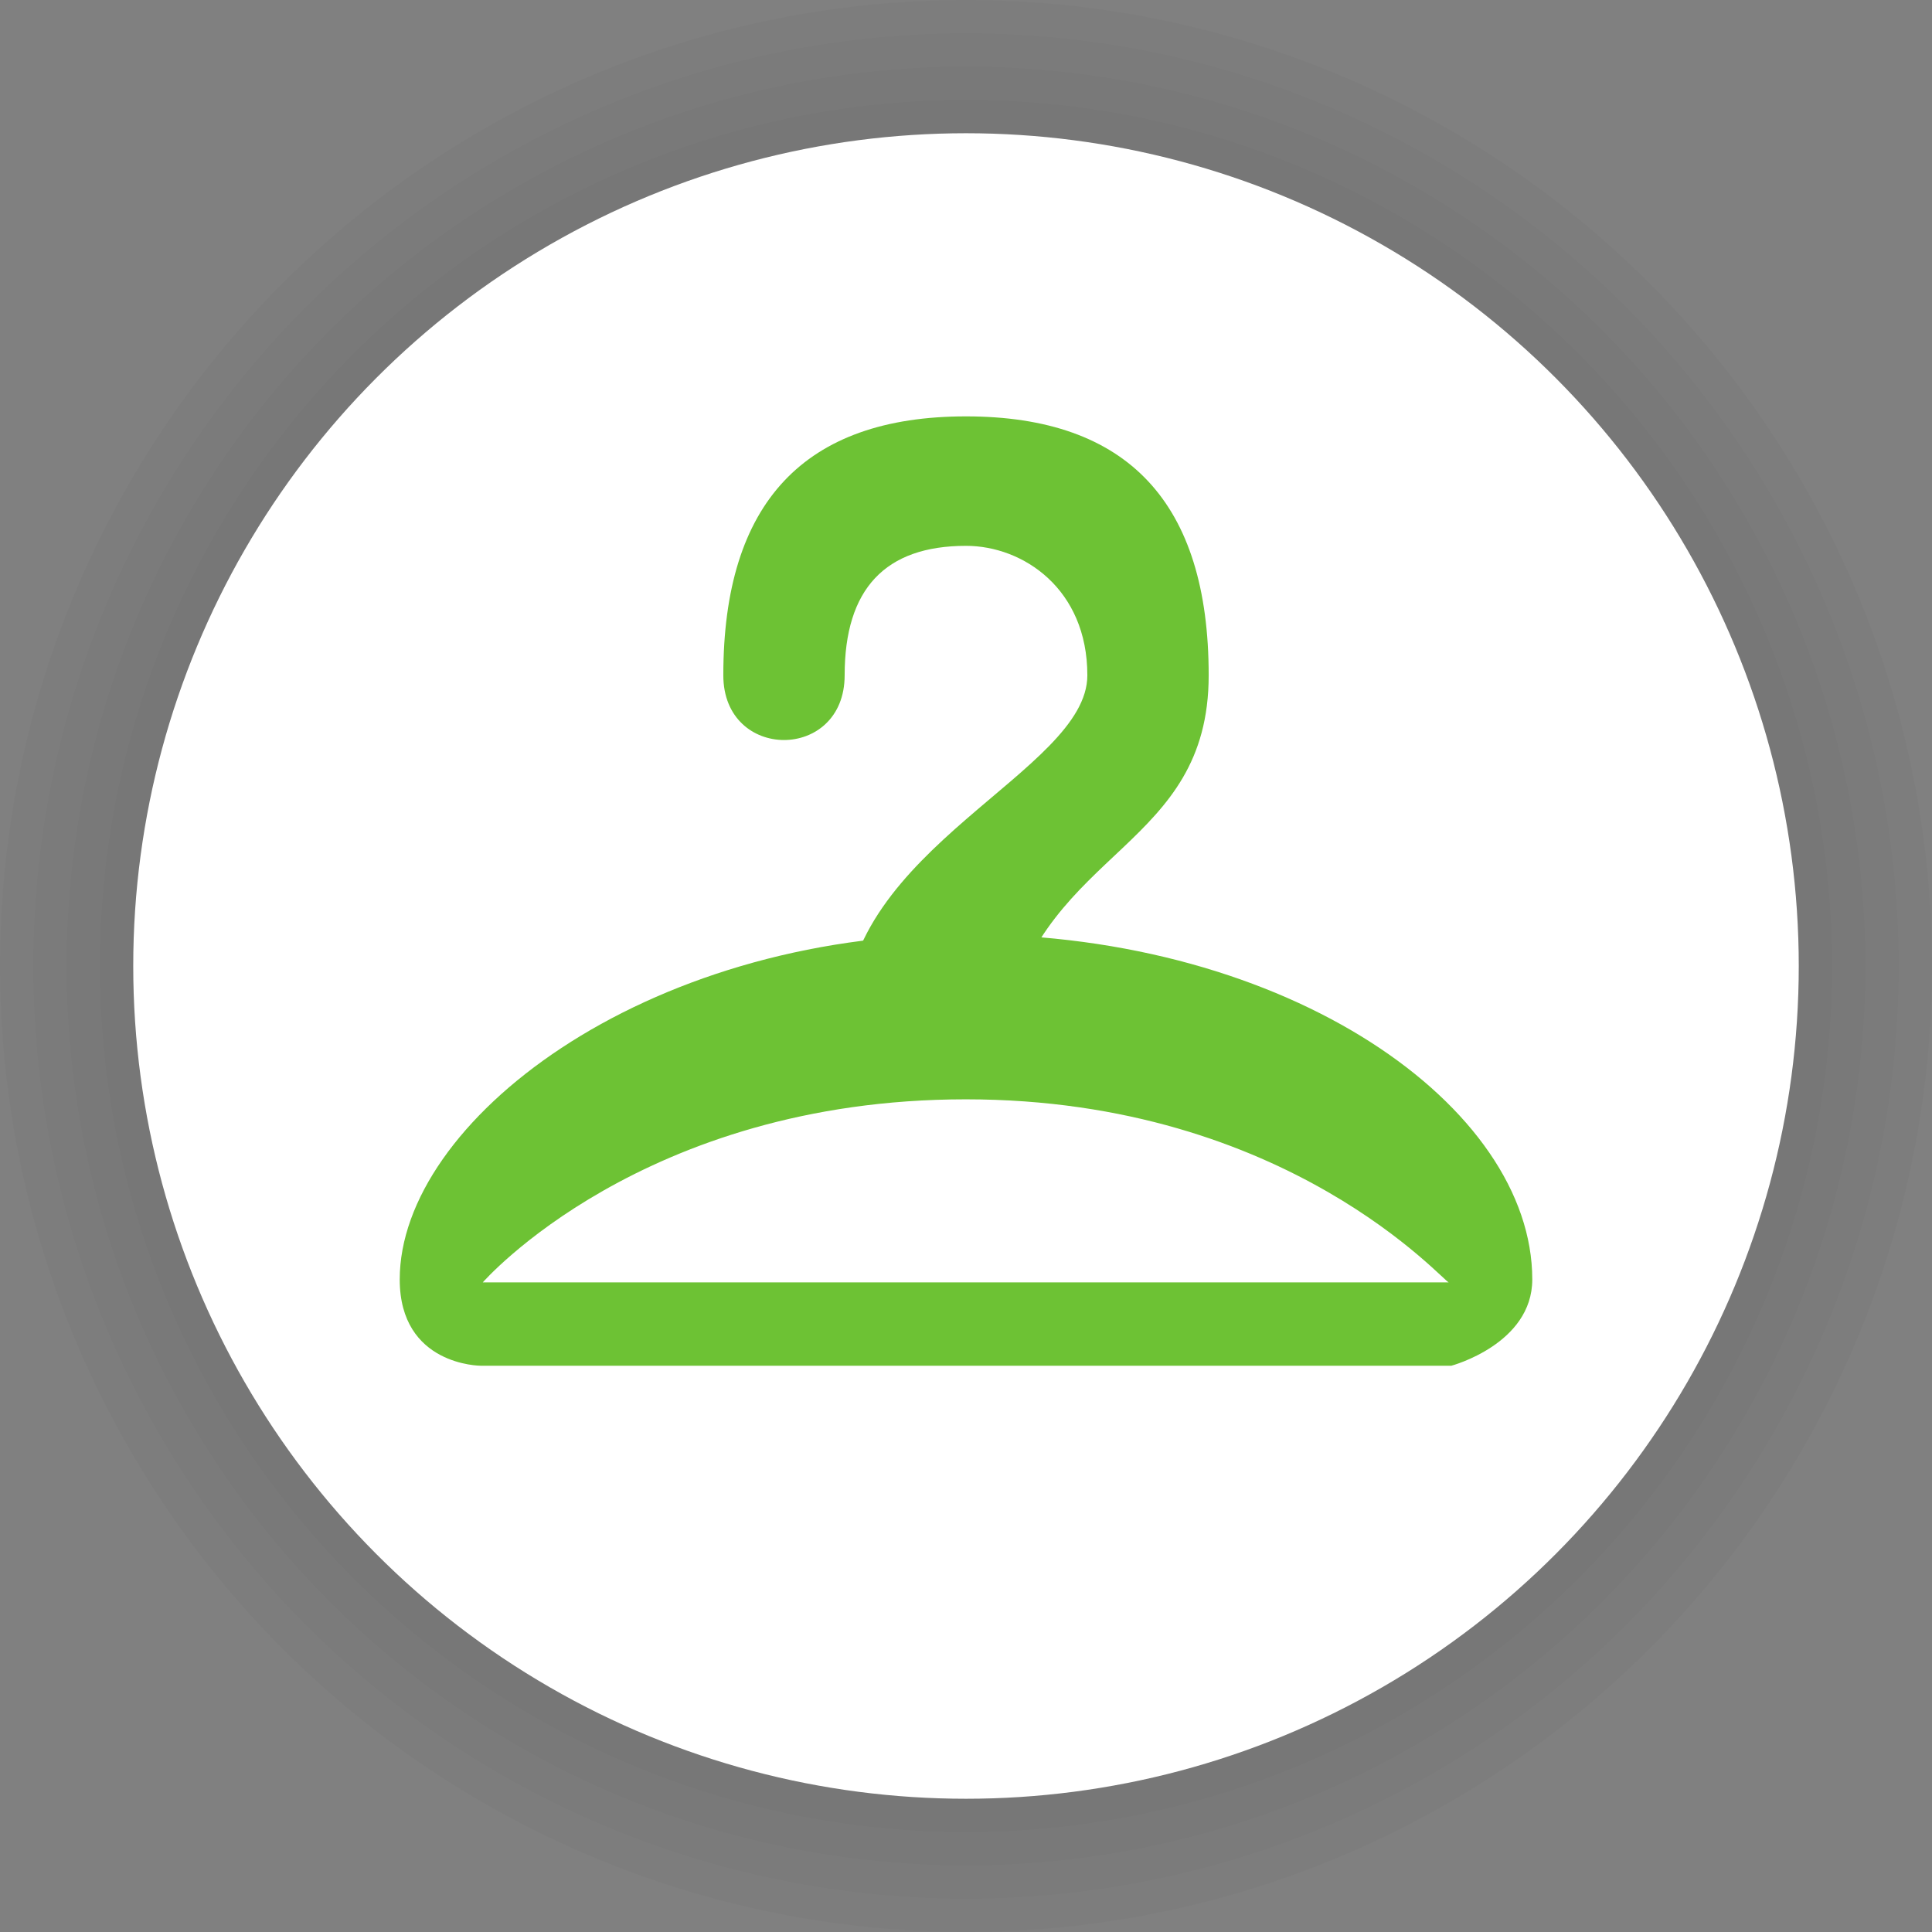 <?xml version="1.0" encoding="UTF-8"?>
<svg width="116px" height="116px" viewBox="0 0 116 116" version="1.1" xmlns="http://www.w3.org/2000/svg" xmlns:xlink="http://www.w3.org/1999/xlink">
    <rect x="0" y="0" width="116" height="116" fill="#808080" stroke="none"/>
    <!-- Generator: Sketch 63.1 (92452) - https://sketch.com -->
    <title>poi_close</title>
    <desc>Created with Sketch.</desc>
    <g id="poi_close" stroke="none" stroke-width="1" fill="none" fill-rule="evenodd">
        <g id="poi/100/bounding">
            <g>
                <circle id="Oval-Shadow-1" fill-opacity="0.02" fill="#000000" cx="58" cy="58" r="58"></circle>
                <circle id="Oval-Shadow-2" fill-opacity="0.02" fill="#000000" cx="58" cy="58" r="56"></circle>
                <circle id="Oval-Shadow-3" fill-opacity="0.02" fill="#000000" cx="58" cy="58" r="54"></circle>
                <circle id="Oval-Shadow-4" fill-opacity="0.02" fill="#000000" cx="58" cy="58" r="52"></circle>
                <circle id="Oval-2" fill="#FFFFFF" cx="58" cy="58" r="50"></circle>
            </g>
        </g>
        <g id="Page-1" transform="translate(24, 25)" fill="#6DC234">
            <path d="M19.429,15.545 C19.429,20.727 26.714,20.727 26.714,15.545 C26.714,10.364 29.143,7.773 34,7.773 C37.434,7.773 41.286,10.364 41.286,15.545 C41.286,21.339 26.714,25.909 26.714,36.273 C26.714,38.864 35.841,38.786 36.429,36.273 C38.857,25.909 48.571,25.909 48.571,15.545 C48.571,5.182 43.714,0 34,0 C24.286,0 19.429,5.182 19.429,15.545" id="Fill-1"></path>
            <path d="M4.988,51.995 C4.988,51.995 14.563,41.005 33.991,41.005 C53.42,41.005 62.847,52.172 62.995,51.995 L4.988,51.995 Z M0,51.818 C0,57 4.857,57 4.857,57 L63.143,57 C63.143,57 68,55.705 68,51.818 C68,41.455 53.429,31.091 34,31.091 C14.571,31.091 0,42.387 0,51.818 Z" id="Fill-3"></path>
        </g>
    </g>
</svg>